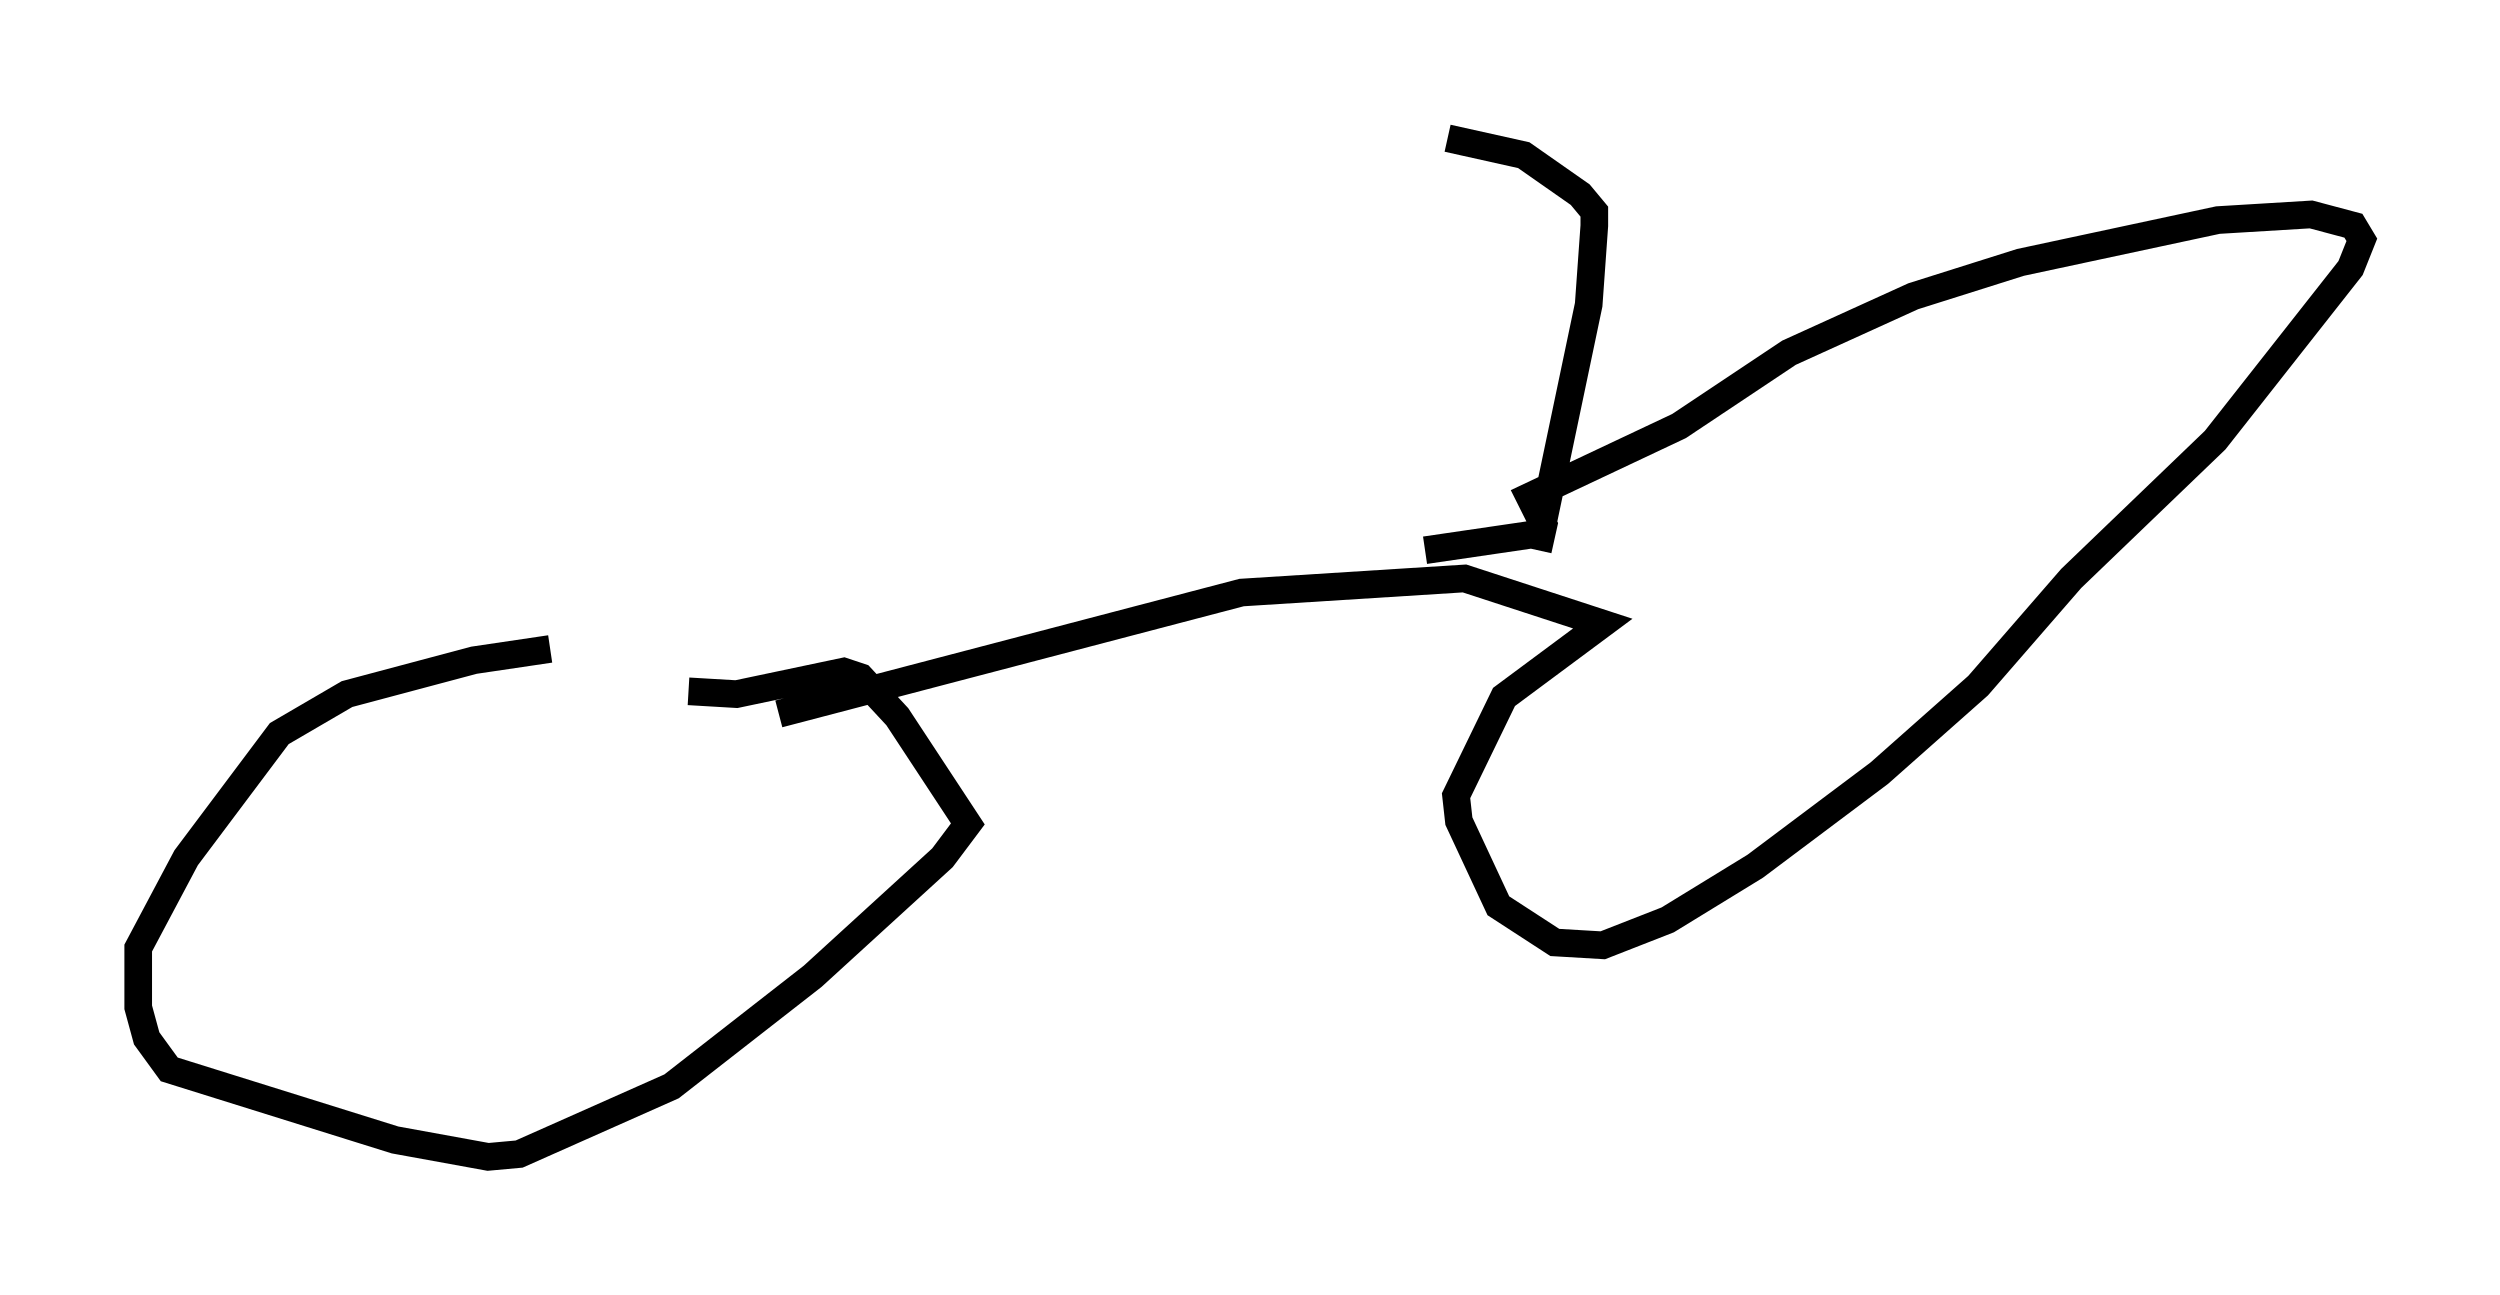 <?xml version="1.0" encoding="utf-8" ?>
<svg baseProfile="full" height="46.852" version="1.1" width="90.443" xmlns="http://www.w3.org/2000/svg" xmlns:ev="http://www.w3.org/2001/xml-events" xmlns:xlink="http://www.w3.org/1999/xlink"><defs /><rect fill="white" height="46.852" width="90.443" x="0" y="0" /><path d="M23.375, 23.681 m-3.471, -0.204 l-2.756, 0.408 -4.594, 1.225 l-2.45, 1.429 -3.369, 4.492 l-1.735, 3.267 0.0, 2.144 l0.306, 1.123 0.817, 1.123 l8.167, 2.552 3.369, 0.613 l1.123, -0.102 5.513, -2.45 l5.104, -3.981 4.696, -4.288 l0.919, -1.225 -2.552, -3.879 l-1.327, -1.429 -0.613, -0.204 l-3.879, 0.817 -1.735, -0.102 m3.267, 0.817 l16.742, -4.39 8.065, -0.51 l5.002, 1.633 -3.573, 2.654 l-1.735, 3.573 0.102, 0.919 l1.429, 3.063 2.042, 1.327 l1.735, 0.102 2.348, -0.919 l3.165, -1.94 4.492, -3.369 l3.573, -3.165 3.369, -3.879 l5.206, -5.002 4.9, -6.227 l0.408, -1.021 -0.306, -0.51 l-1.531, -0.408 -3.369, 0.204 l-7.146, 1.531 -3.879, 1.225 l-4.492, 2.042 -3.981, 2.654 l-5.41, 2.552 0.51, 1.021 l-0.204, 0.919 m-4.083, 0.0 l4.185, -0.613 1.735, -8.269 l0.204, -2.858 0.0, -0.51 l-0.51, -0.613 -2.042, -1.429 l-2.756, -0.613 " fill="none" stroke="black" stroke-width="1" /></svg>